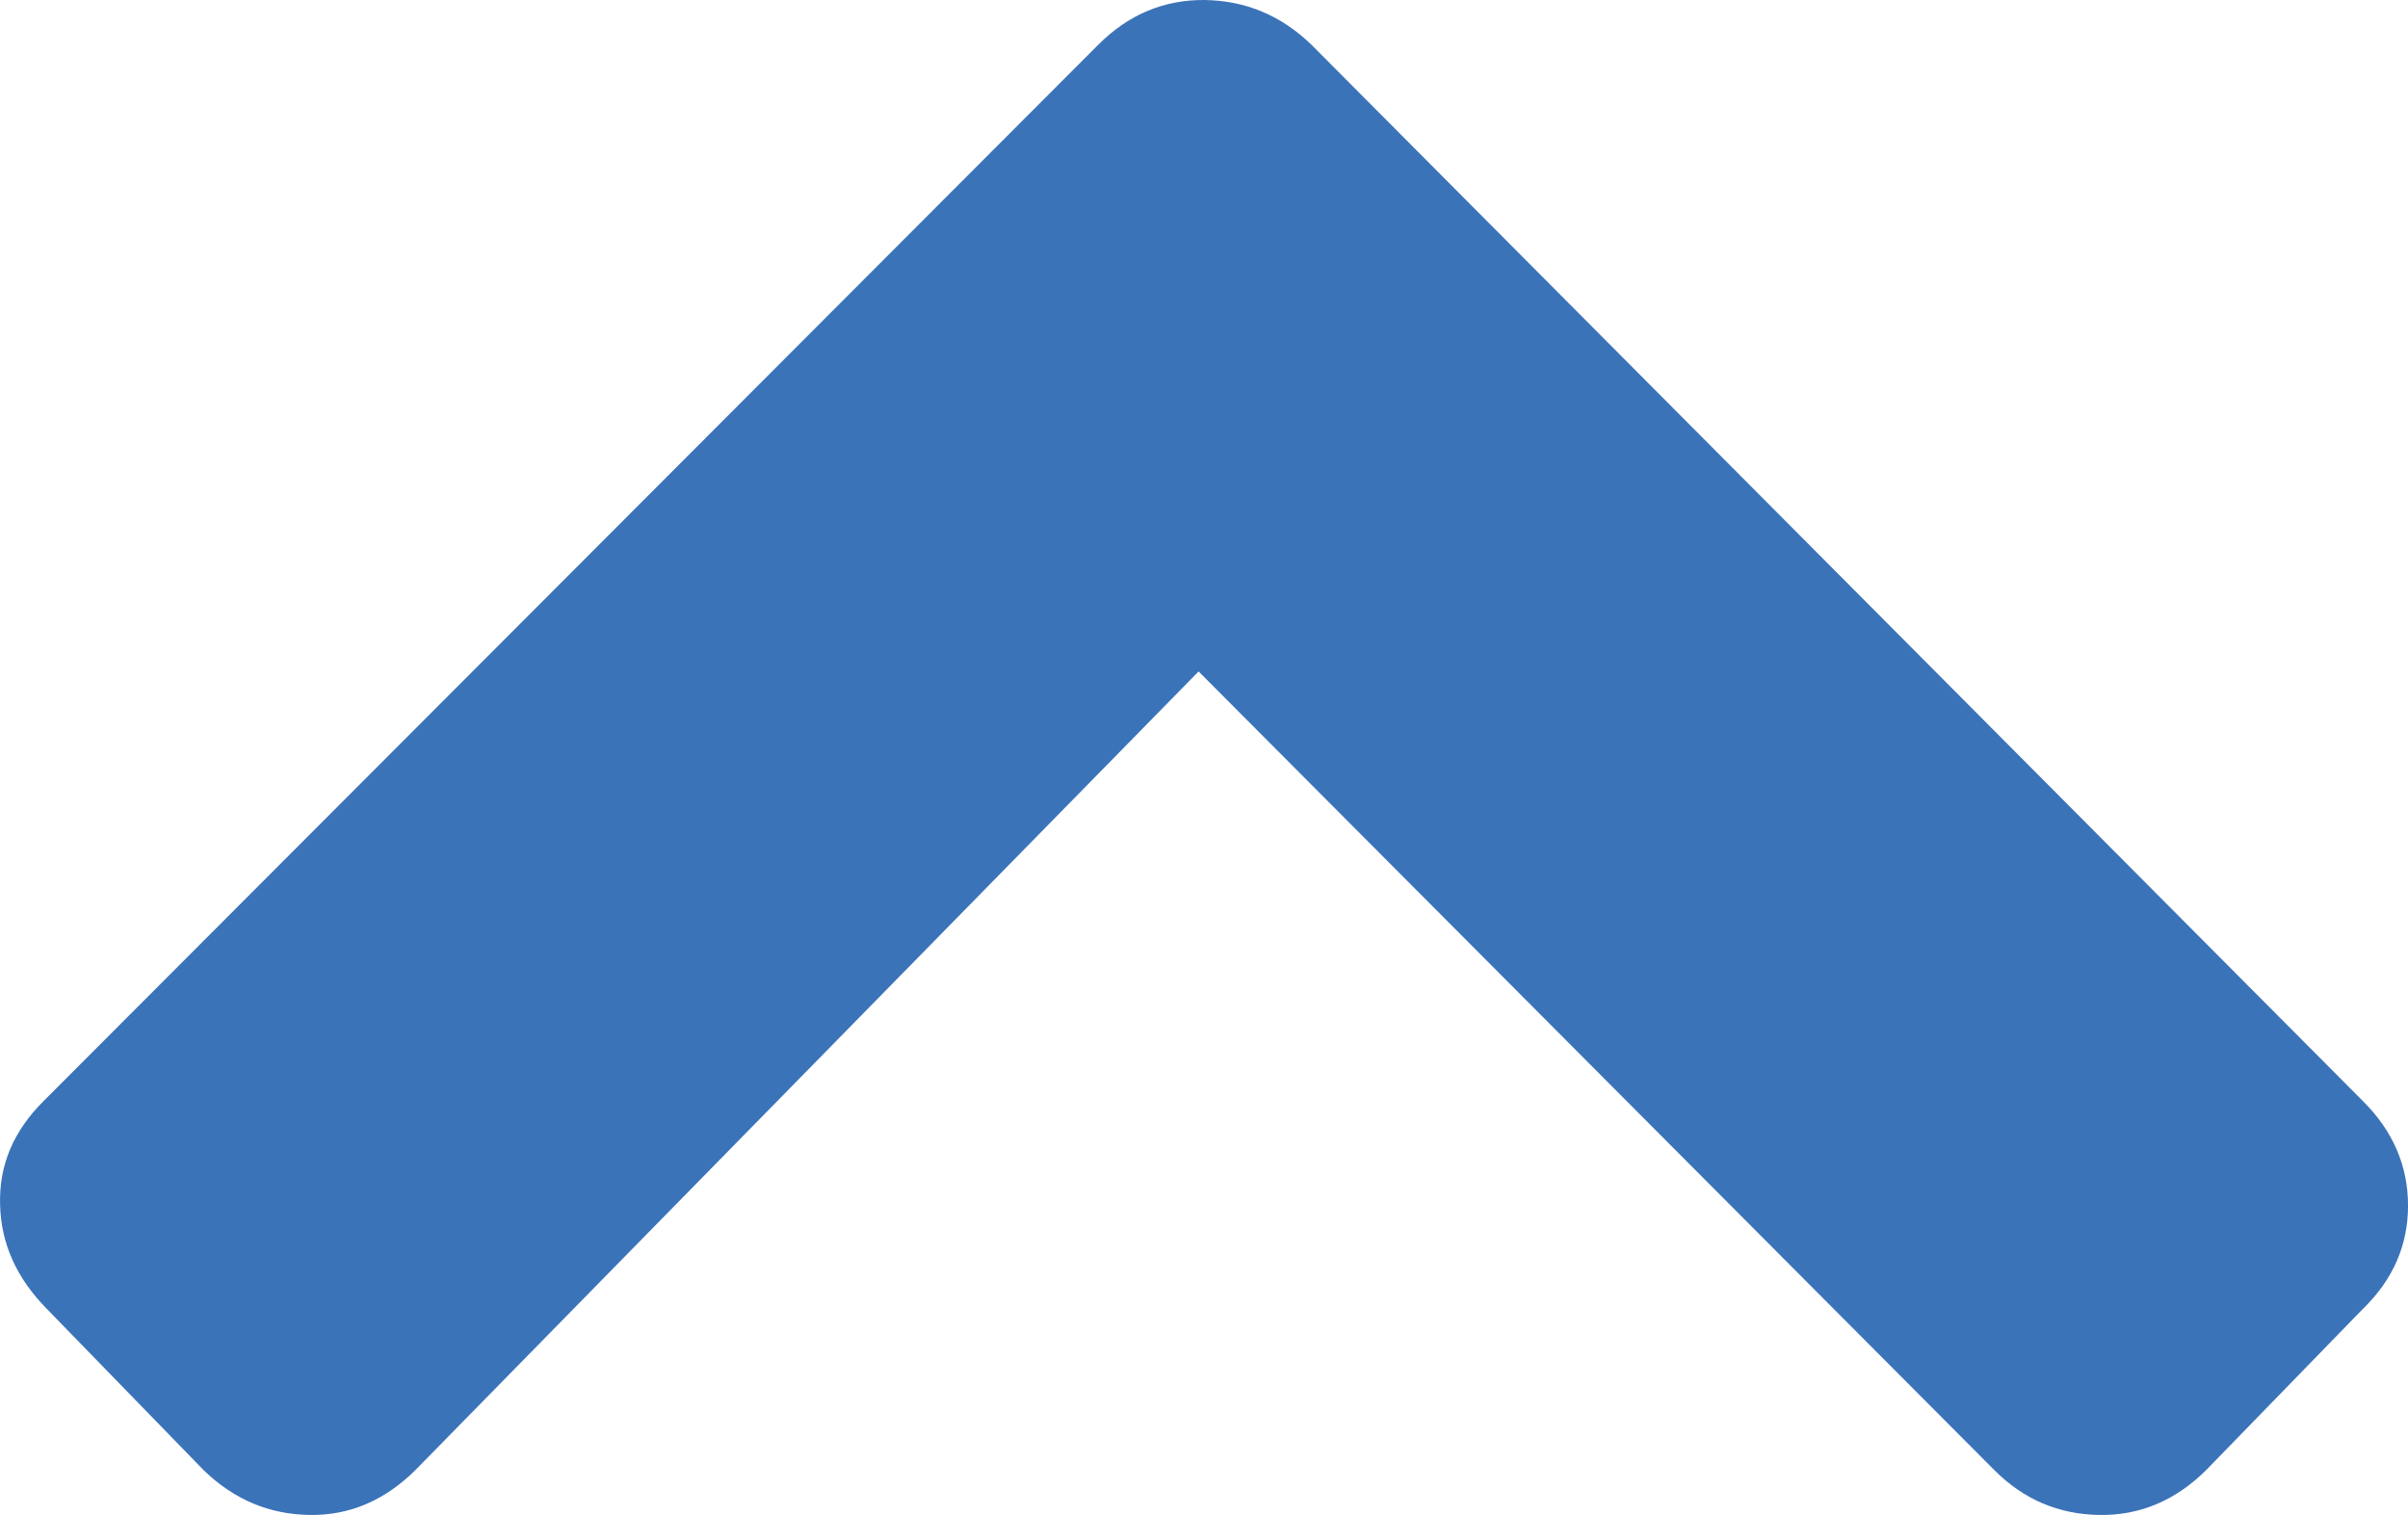 <svg xmlns="http://www.w3.org/2000/svg" width="73.576" height="46.294" viewBox="0 0 73.576 46.294" enable-background="new 0 0 73.576 46.294"><path d="M33.557 1.367c.927-.928 2.011-1.377 3.252-1.367 1.25 .02 2.334 .469 3.262 1.367l32.119 32.27c.928 .918 1.387 1.992 1.387 3.203s-.459 2.266-1.387 3.164l-4.785 4.922c-.928 .918-2.012 1.387-3.262 1.367-1.24-.02-2.305-.469-3.203-1.367l-24.317-24.408-23.935 24.408c-.928 .918-2.002 1.387-3.232 1.367s-2.305-.469-3.232-1.367l-4.785-4.922c-.928-.938-1.406-1.992-1.436-3.184-.039-1.211 .41-2.266 1.338-3.184l32.216-32.269z" fill="#3b73b9"/></svg>